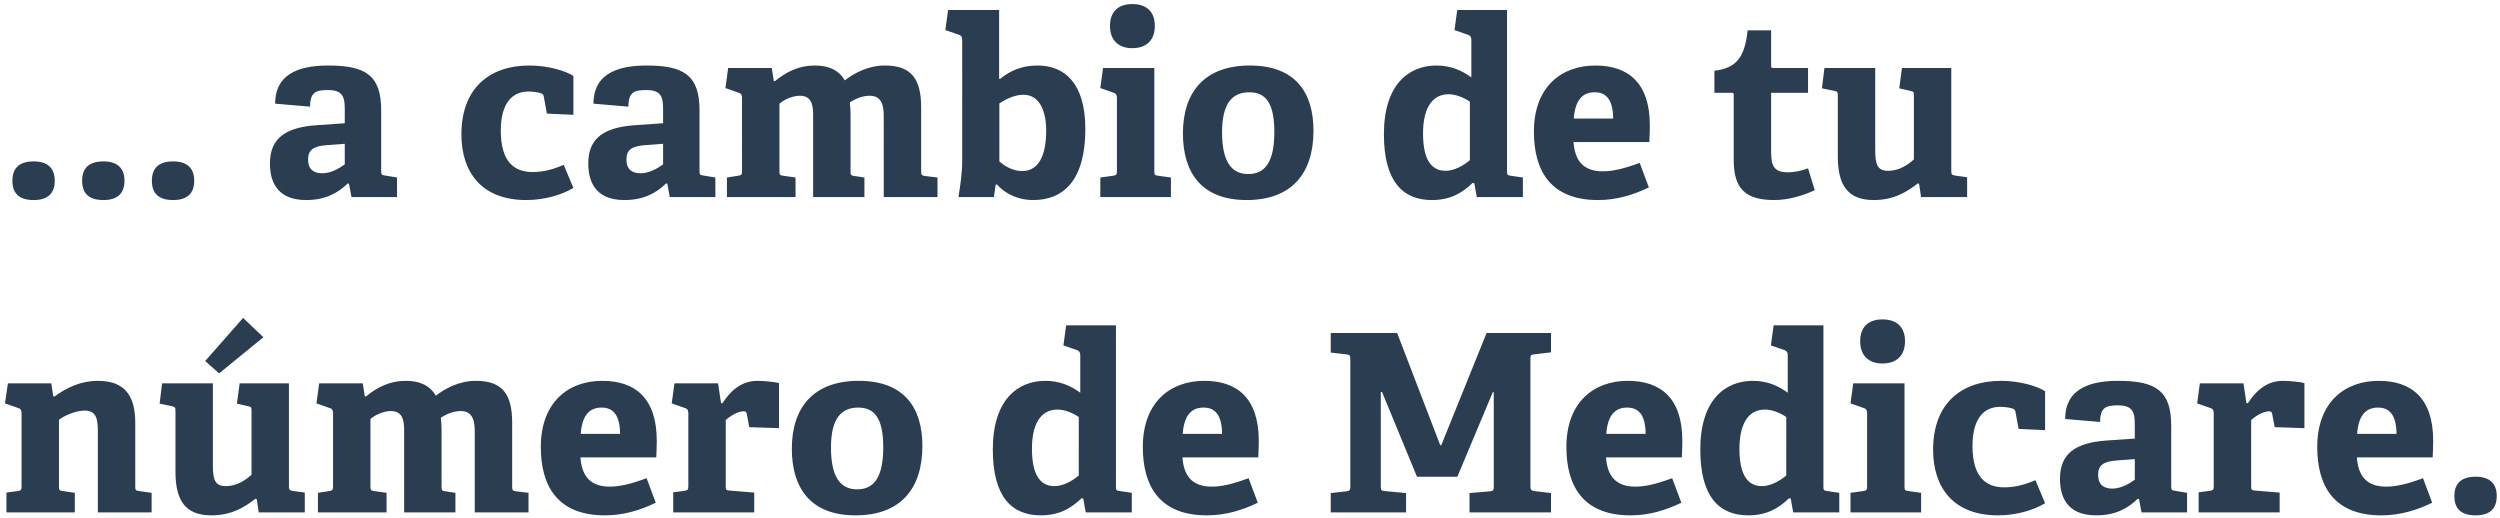 <svg width="444" height="92" viewBox="0 0 444 92" fill="none" xmlns="http://www.w3.org/2000/svg"><path d="M9.724 32.096c0 2.244-1.232 3.432-3.74 3.432-2.552 0-3.784-1.144-3.784-3.432 0-2.244 1.232-3.432 3.784-3.432 2.464 0 3.74 1.188 3.74 3.432zm12.385 0c0 2.244-1.232 3.432-3.74 3.432-2.552 0-3.784-1.144-3.784-3.432 0-2.244 1.232-3.432 3.784-3.432 2.464 0 3.74 1.188 3.74 3.432zm12.386 0c0 2.244-1.232 3.432-3.74 3.432-2.552 0-3.784-1.144-3.784-3.432 0-2.244 1.232-3.432 3.784-3.432 2.464 0 3.74 1.188 3.74 3.432zm27.483.528l-.22-.044c-1.672 1.628-3.872 2.948-7.392 2.948-5.544 0-6.423-3.784-6.423-6.512 0-4.4 2.684-6.38 8.227-6.776l5.06-.352v-2.42c0-2.068-.22-3.476-2.947-3.476-2.113 0-3.212.308-3.212 2.948l-6.204-.528c0-5.94 5.412-6.776 9.46-6.776 6.688 0 9.371 1.804 9.371 7.964v10.692c0 .704.045.792.705.88l2.111.352V35H62.42l-.44-2.376zm-3.74-6.864c-2.596.176-3.52.836-3.52 2.596 0 1.76 1.056 2.42 2.508 2.42 1.496 0 2.992-.836 4.005-1.584V25.54l-2.992.22zm43.595 7.612c-2.024 1.232-5.148 2.156-8.36 2.156-7.964 0-11.528-4.972-11.528-11.66 0-8.228 5.016-12.232 12.056-12.232 3.432 0 6.468.968 7.832 1.848v6.908l-4.708-.22-.528-2.904c-.044-.308-.132-.572-.528-.704-.528-.176-1.364-.308-2.244-.308-2.64 0-4.884 1.804-4.884 6.952 0 5.72 2.552 7.348 5.676 7.348 2.2 0 4.18-.704 5.5-1.276l1.716 4.092zm16.68-.748l-.22-.044c-1.672 1.628-3.872 2.948-7.392 2.948-5.544 0-6.424-3.784-6.424-6.512 0-4.4 2.684-6.38 8.228-6.776l5.06-.352v-2.42c0-2.068-.22-3.476-2.948-3.476-2.112 0-3.212.308-3.212 2.948l-6.204-.528c0-5.94 5.412-6.776 9.46-6.776 6.688 0 9.372 1.804 9.372 7.964v10.692c0 .704.044.792.704.88l2.112.352V35h-8.096l-.44-2.376zm-3.74-6.864c-2.596.176-3.52.836-3.52 2.596 0 1.76 1.056 2.42 2.508 2.42 1.496 0 2.992-.836 4.004-1.584V25.54l-2.992.22zm42.18-4.972c0-1.716-.176-3.784-2.464-3.784-1.232 0-2.42.44-3.564 1.188.088.704.132 1.408.132 2.156v9.988c0 .748.044.836.704.924l1.76.264V35h-9.108V20.568c0-1.628-.132-3.564-2.332-3.564-1.32 0-2.772.66-3.652 1.408v11.924c0 .704.044.792.704.88l2.156.308V35h-12.188v-3.476l1.98-.308c.616-.088.704-.22.704-.88V17.4c0-.484-.132-.792-.572-.924l-2.376-.836.484-3.564h7.744l.352 2.288.22.044c1.98-1.628 4.224-2.772 7.04-2.772 2.156 0 4.136.572 5.368 2.64 1.452-1.144 4.004-2.64 7.084-2.64 4.708 0 6.468 2.332 6.468 7.436v11.264c0 .704.044.836.704.924l2.2.264V35h-9.548V20.788zM170.227 35c.308-1.98.66-4.268.66-6.424V7.104c0-.484-.132-.792-.572-.924l-2.42-.836.484-3.564h9.064v12.188l.176.044c1.892-1.54 3.96-2.376 6.644-2.376 4.752 0 8.492 3.08 8.492 11.264 0 9.064-3.828 12.628-9.24 12.628-2.904 0-5.104-1.232-6.468-2.772l-.22.044-.308 2.2h-6.292zm7.26-6.336c1.012.924 2.508 1.716 4.048 1.716 2.904 0 4.268-2.728 4.268-7.128 0-3.432-1.1-6.424-4.048-6.424-1.584 0-3.212.836-4.268 1.54v10.296zm27.61-24.068c0 2.508-1.452 3.96-4.004 3.96-2.508 0-3.96-1.452-3.96-3.96s1.452-3.872 3.96-3.872c2.552 0 4.004 1.364 4.004 3.872zm-9.68 26.928l2.244-.308c.616-.088.704-.22.704-.88V17.4c0-.484-.132-.792-.572-.924l-2.376-.836.484-3.564h9.108v18.26c0 .704.044.792.704.88l2.244.308V35h-12.54v-3.476zm25.978 4.004c-8.052 0-11.308-4.928-11.308-11.836 0-7.304 3.828-12.056 11.88-12.056 8.14 0 11.308 4.84 11.308 11.572 0 7.48-3.784 12.32-11.88 12.32zm.308-4.62c2.86 0 4.62-1.98 4.62-7.48 0-5.192-1.584-7.04-4.444-7.04-2.904 0-4.84 1.804-4.84 7.084 0 5.324 1.716 7.436 4.664 7.436zm40.137 1.628l-.308-.044c-1.848 1.804-4.004 3.036-7.216 3.036-5.192 0-8.536-3.3-8.536-11.704 0-8.844 4.444-12.188 9.328-12.188 2.552 0 4.532.88 6.204 2.112V7.06c0-.44-.176-.748-.572-.88l-2.42-.836.484-3.564h8.844v28.6c0 .66.044.748.704.836l2.112.308V35h-8.184l-.44-2.464zm-.792-14.476c-1.1-.748-2.508-1.32-3.784-1.32-3.256 0-4.532 3.036-4.532 6.952 0 4.268 1.232 6.644 4.004 6.644 1.496 0 3.124-.88 4.312-1.892V18.06zm31.79 15.224c-2.728 1.32-5.72 2.244-9.02 2.244-8.492 0-11.396-5.28-11.396-12.144 0-7.964 4.884-11.748 10.912-11.748 5.808 0 9.68 3.036 9.68 10.648 0 .528-.044 2.068-.088 2.948h-13.464c.22 3.124 1.584 5.192 5.192 5.192 1.716 0 3.564-.396 6.556-1.496l1.628 4.356zm-6.336-12.232c-.044-3.696-1.496-4.664-3.3-4.664-1.892 0-3.432 1.056-3.696 4.664h6.996zm35.796 12.716c-1.892.924-4.664 1.76-7.172 1.76-5.236 0-7.216-2.112-7.216-7.084V16.916c0-.264 0-.44-.352-.44h-3.08V12.56c3.872-.44 5.412-2.376 5.896-7.172h4.18v6.248c0 .308 0 .44.352.44h6.204v4.4h-6.556v10.516c0 2.596.616 3.608 2.992 3.608 1.232 0 2.508-.308 3.564-.704l1.188 3.872zm18.529-1.144l-.22-.044c-1.804 1.364-4.092 2.948-7.832 2.948-4.62 0-6.38-2.64-6.38-7.744V17.048c0-.704-.044-.792-.704-.924l-2.112-.44.44-3.608h9.02V26.64c0 2.684.44 3.696 2.332 3.696 1.936 0 3.52-1.1 4.532-2.024V17.004c0-.704-.044-.748-.704-.88l-1.892-.44.484-3.608h8.756v18.26c0 .572.088.748.616.836l2.2.308V35h-8.184l-.352-2.376zM17.38 76.788c0-2.112-.132-3.872-2.332-3.872-1.628 0-3.652.924-4.576 1.628v11.792c0 .704.044.792.704.88l2.112.308V91H1.144v-3.52l1.98-.264c.616-.088.704-.22.704-.88V73.4c0-.484-.132-.792-.572-.924L.88 71.64l.528-3.564h7.7l.352 2.288.176.088c2.2-1.628 4.752-2.816 7.744-2.816 4.796 0 6.644 2.64 6.644 7.48v11.22c0 .704.044.792.704.88l2.2.308V91H17.38V76.788zm28.215 11.836l-.22-.044c-1.804 1.364-4.092 2.948-7.832 2.948-4.62 0-6.38-2.64-6.38-7.744V73.048c0-.704-.044-.792-.704-.924l-2.112-.44.44-3.608h9.02V82.64c0 2.684.44 3.696 2.332 3.696 1.936 0 3.52-1.1 4.532-2.024V73.004c0-.704-.044-.748-.704-.88l-1.892-.44.484-3.608h8.756v18.26c0 .572.088.748.616.836l2.2.308V91h-8.184l-.352-2.376zm-9.152-24.508l6.732-7.656 3.608 3.432-7.876 6.424-2.464-2.2zm47.874 12.672c0-1.716-.176-3.784-2.464-3.784-1.232 0-2.42.44-3.564 1.188.088.704.132 1.408.132 2.156v9.988c0 .748.044.836.704.924l1.76.264V91h-9.108V76.568c0-1.628-.132-3.564-2.332-3.564-1.32 0-2.772.66-3.652 1.408v11.924c0 .704.044.792.704.88l2.156.308V91H56.465v-3.476l1.98-.308c.616-.088.704-.22.704-.88V73.4c0-.484-.132-.792-.572-.924l-2.376-.836.484-3.564h7.744l.352 2.288.22.044c1.98-1.628 4.224-2.772 7.04-2.772 2.156 0 4.136.572 5.368 2.64 1.452-1.144 4.004-2.64 7.084-2.64 4.708 0 6.468 2.332 6.468 7.436v11.264c0 .704.044.836.704.924l2.2.264V91h-9.548V76.788zm32.15 12.496c-2.728 1.32-5.72 2.244-9.02 2.244-8.492 0-11.396-5.28-11.396-12.144 0-7.964 4.884-11.748 10.912-11.748 5.808 0 9.68 3.036 9.68 10.648 0 .528-.044 2.068-.088 2.948h-13.464c.22 3.124 1.584 5.192 5.192 5.192 1.716 0 3.564-.396 6.556-1.496l1.628 4.356zm-6.336-12.232c-.044-3.696-1.496-4.664-3.3-4.664-1.892 0-3.432 1.056-3.696 4.664h6.996zm9.433 10.384l1.98-.264c.616-.088.704-.22.704-.88V73.4c0-.484-.132-.792-.572-.924l-2.376-.836.484-3.564h7.744l.528 3.52h.264c1.452-2.244 3.388-3.96 6.204-3.96 1.012 0 3.036.176 3.828.396v8.008l-5.28-.176-.44-2.332c-.088-.396-.22-.484-.572-.484-1.144 0-2.508.968-3.168 1.54v11.66c0 .704.044.836.704.88l4.356.352V91h-14.388v-3.564zm32.374 4.092c-8.052 0-11.308-4.928-11.308-11.836 0-7.304 3.828-12.056 11.88-12.056 8.14 0 11.308 4.84 11.308 11.572 0 7.48-3.784 12.32-11.88 12.32zm.308-4.62c2.86 0 4.62-1.98 4.62-7.48 0-5.192-1.584-7.04-4.444-7.04-2.904 0-4.84 1.804-4.84 7.084 0 5.324 1.716 7.436 4.664 7.436zm40.137 1.628l-.308-.044c-1.848 1.804-4.004 3.036-7.216 3.036-5.192 0-8.536-3.3-8.536-11.704 0-8.844 4.444-12.188 9.328-12.188 2.552 0 4.532.88 6.204 2.112V63.06c0-.44-.176-.748-.572-.88l-2.42-.836.484-3.564h8.844v28.6c0 .66.044.748.704.836l2.112.308V91h-8.184l-.44-2.464zm-.792-14.476c-1.1-.748-2.508-1.32-3.784-1.32-3.256 0-4.532 3.036-4.532 6.952 0 4.268 1.232 6.644 4.004 6.644 1.496 0 3.124-.88 4.312-1.892V74.06zm31.791 15.224c-2.728 1.32-5.72 2.244-9.02 2.244-8.492 0-11.396-5.28-11.396-12.144 0-7.964 4.884-11.748 10.912-11.748 5.808 0 9.68 3.036 9.68 10.648 0 .528-.044 2.068-.088 2.948h-13.464c.22 3.124 1.584 5.192 5.192 5.192 1.716 0 3.564-.396 6.556-1.496l1.628 4.356zm-6.336-12.232c-.044-3.696-1.496-4.664-3.3-4.664-1.892 0-3.432 1.056-3.696 4.664h6.996zm43.936 10.516l3.608-.308c.66-.044.704-.264.704-.88V69.66h-.176l-6.292 15.004h-7.172l-6.204-15.048h-.22v16.72c0 .704.088.836.704.88l3.784.352V91h-13.376v-3.432l2.772-.308c.616-.088.704-.22.704-.88V63.808c0-.66-.088-.792-.704-.88l-2.772-.308v-3.476h11.792l7.656 19.932h.176l8.052-19.932h11.44v3.432l-2.948.352c-.66.088-.704.176-.704.836V86.38c0 .572.132.748.704.836l2.948.352V91h-14.476v-3.432zm37.626 1.716c-2.728 1.32-5.72 2.244-9.02 2.244-8.492 0-11.396-5.28-11.396-12.144 0-7.964 4.884-11.748 10.912-11.748 5.808 0 9.68 3.036 9.68 10.648 0 .528-.044 2.068-.088 2.948h-13.464c.22 3.124 1.584 5.192 5.192 5.192 1.716 0 3.564-.396 6.556-1.496l1.628 4.356zm-6.336-12.232c-.044-3.696-1.496-4.664-3.3-4.664-1.892 0-3.432 1.056-3.696 4.664h6.996zm25.76 11.484l-.308-.044c-1.848 1.804-4.004 3.036-7.216 3.036-5.192 0-8.536-3.3-8.536-11.704 0-8.844 4.444-12.188 9.328-12.188 2.552 0 4.532.88 6.204 2.112V63.06c0-.44-.176-.748-.572-.88l-2.42-.836.484-3.564h8.844v28.6c0 .66.044.748.704.836l2.112.308V91h-8.184l-.44-2.464zm-.792-14.476c-1.1-.748-2.508-1.32-3.784-1.32-3.256 0-4.532 3.036-4.532 6.952 0 4.268 1.232 6.644 4.004 6.644 1.496 0 3.124-.88 4.312-1.892V74.06zm21.091-13.464c0 2.508-1.452 3.96-4.004 3.96-2.508 0-3.96-1.452-3.96-3.96s1.452-3.872 3.96-3.872c2.552 0 4.004 1.364 4.004 3.872zm-9.68 26.928l2.244-.308c.616-.088.704-.22.704-.88V73.4c0-.484-.132-.792-.572-.924l-2.376-.836.484-3.564h9.108v18.26c0 .704.044.792.704.88l2.244.308V91h-12.54v-3.476zm34.558 1.848c-2.024 1.232-5.148 2.156-8.36 2.156-7.964 0-11.528-4.972-11.528-11.66 0-8.228 5.016-12.232 12.056-12.232 3.432 0 6.468.968 7.832 1.848v6.908l-4.708-.22-.528-2.904c-.044-.308-.132-.572-.528-.704-.528-.176-1.364-.308-2.244-.308-2.64 0-4.884 1.804-4.884 6.952 0 5.72 2.552 7.348 5.676 7.348 2.2 0 4.18-.704 5.5-1.276l1.716 4.092zm16.68-.748l-.22-.044c-1.672 1.628-3.872 2.948-7.392 2.948-5.544 0-6.424-3.784-6.424-6.512 0-4.4 2.684-6.38 8.228-6.776l5.06-.352v-2.42c0-2.068-.22-3.476-2.948-3.476-2.112 0-3.212.308-3.212 2.948l-6.204-.528c0-5.94 5.412-6.776 9.46-6.776 6.688 0 9.372 1.804 9.372 7.964v10.692c0 .704.044.792.704.88l2.112.352V91h-8.096l-.44-2.376zm-3.74-6.864c-2.596.176-3.52.836-3.52 2.596 0 1.76 1.056 2.42 2.508 2.42 1.496 0 2.992-.836 4.004-1.584V81.54l-2.992.22zm14.328 5.676l1.98-.264c.616-.088.704-.22.704-.88V73.4c0-.484-.132-.792-.572-.924l-2.376-.836.484-3.564h7.744l.528 3.52h.264c1.452-2.244 3.388-3.96 6.204-3.96 1.012 0 3.036.176 3.828.396v8.008l-5.28-.176-.44-2.332c-.088-.396-.22-.484-.572-.484-1.144 0-2.508.968-3.168 1.54v11.66c0 .704.044.836.704.88l4.356.352V91h-14.388v-3.564zm41.482 1.848c-2.728 1.32-5.72 2.244-9.02 2.244-8.492 0-11.396-5.28-11.396-12.144 0-7.964 4.884-11.748 10.912-11.748 5.808 0 9.68 3.036 9.68 10.648 0 .528-.044 2.068-.088 2.948h-13.464c.22 3.124 1.584 5.192 5.192 5.192 1.716 0 3.564-.396 6.556-1.496l1.628 4.356zm-6.336-12.232c-.044-3.696-1.496-4.664-3.3-4.664-1.892 0-3.432 1.056-3.696 4.664h6.996zm17.798 11.044c0 2.244-1.232 3.432-3.74 3.432-2.552 0-3.784-1.144-3.784-3.432 0-2.244 1.232-3.432 3.784-3.432 2.464 0 3.74 1.188 3.74 3.432z" fill="#2B3D51"/></svg>
